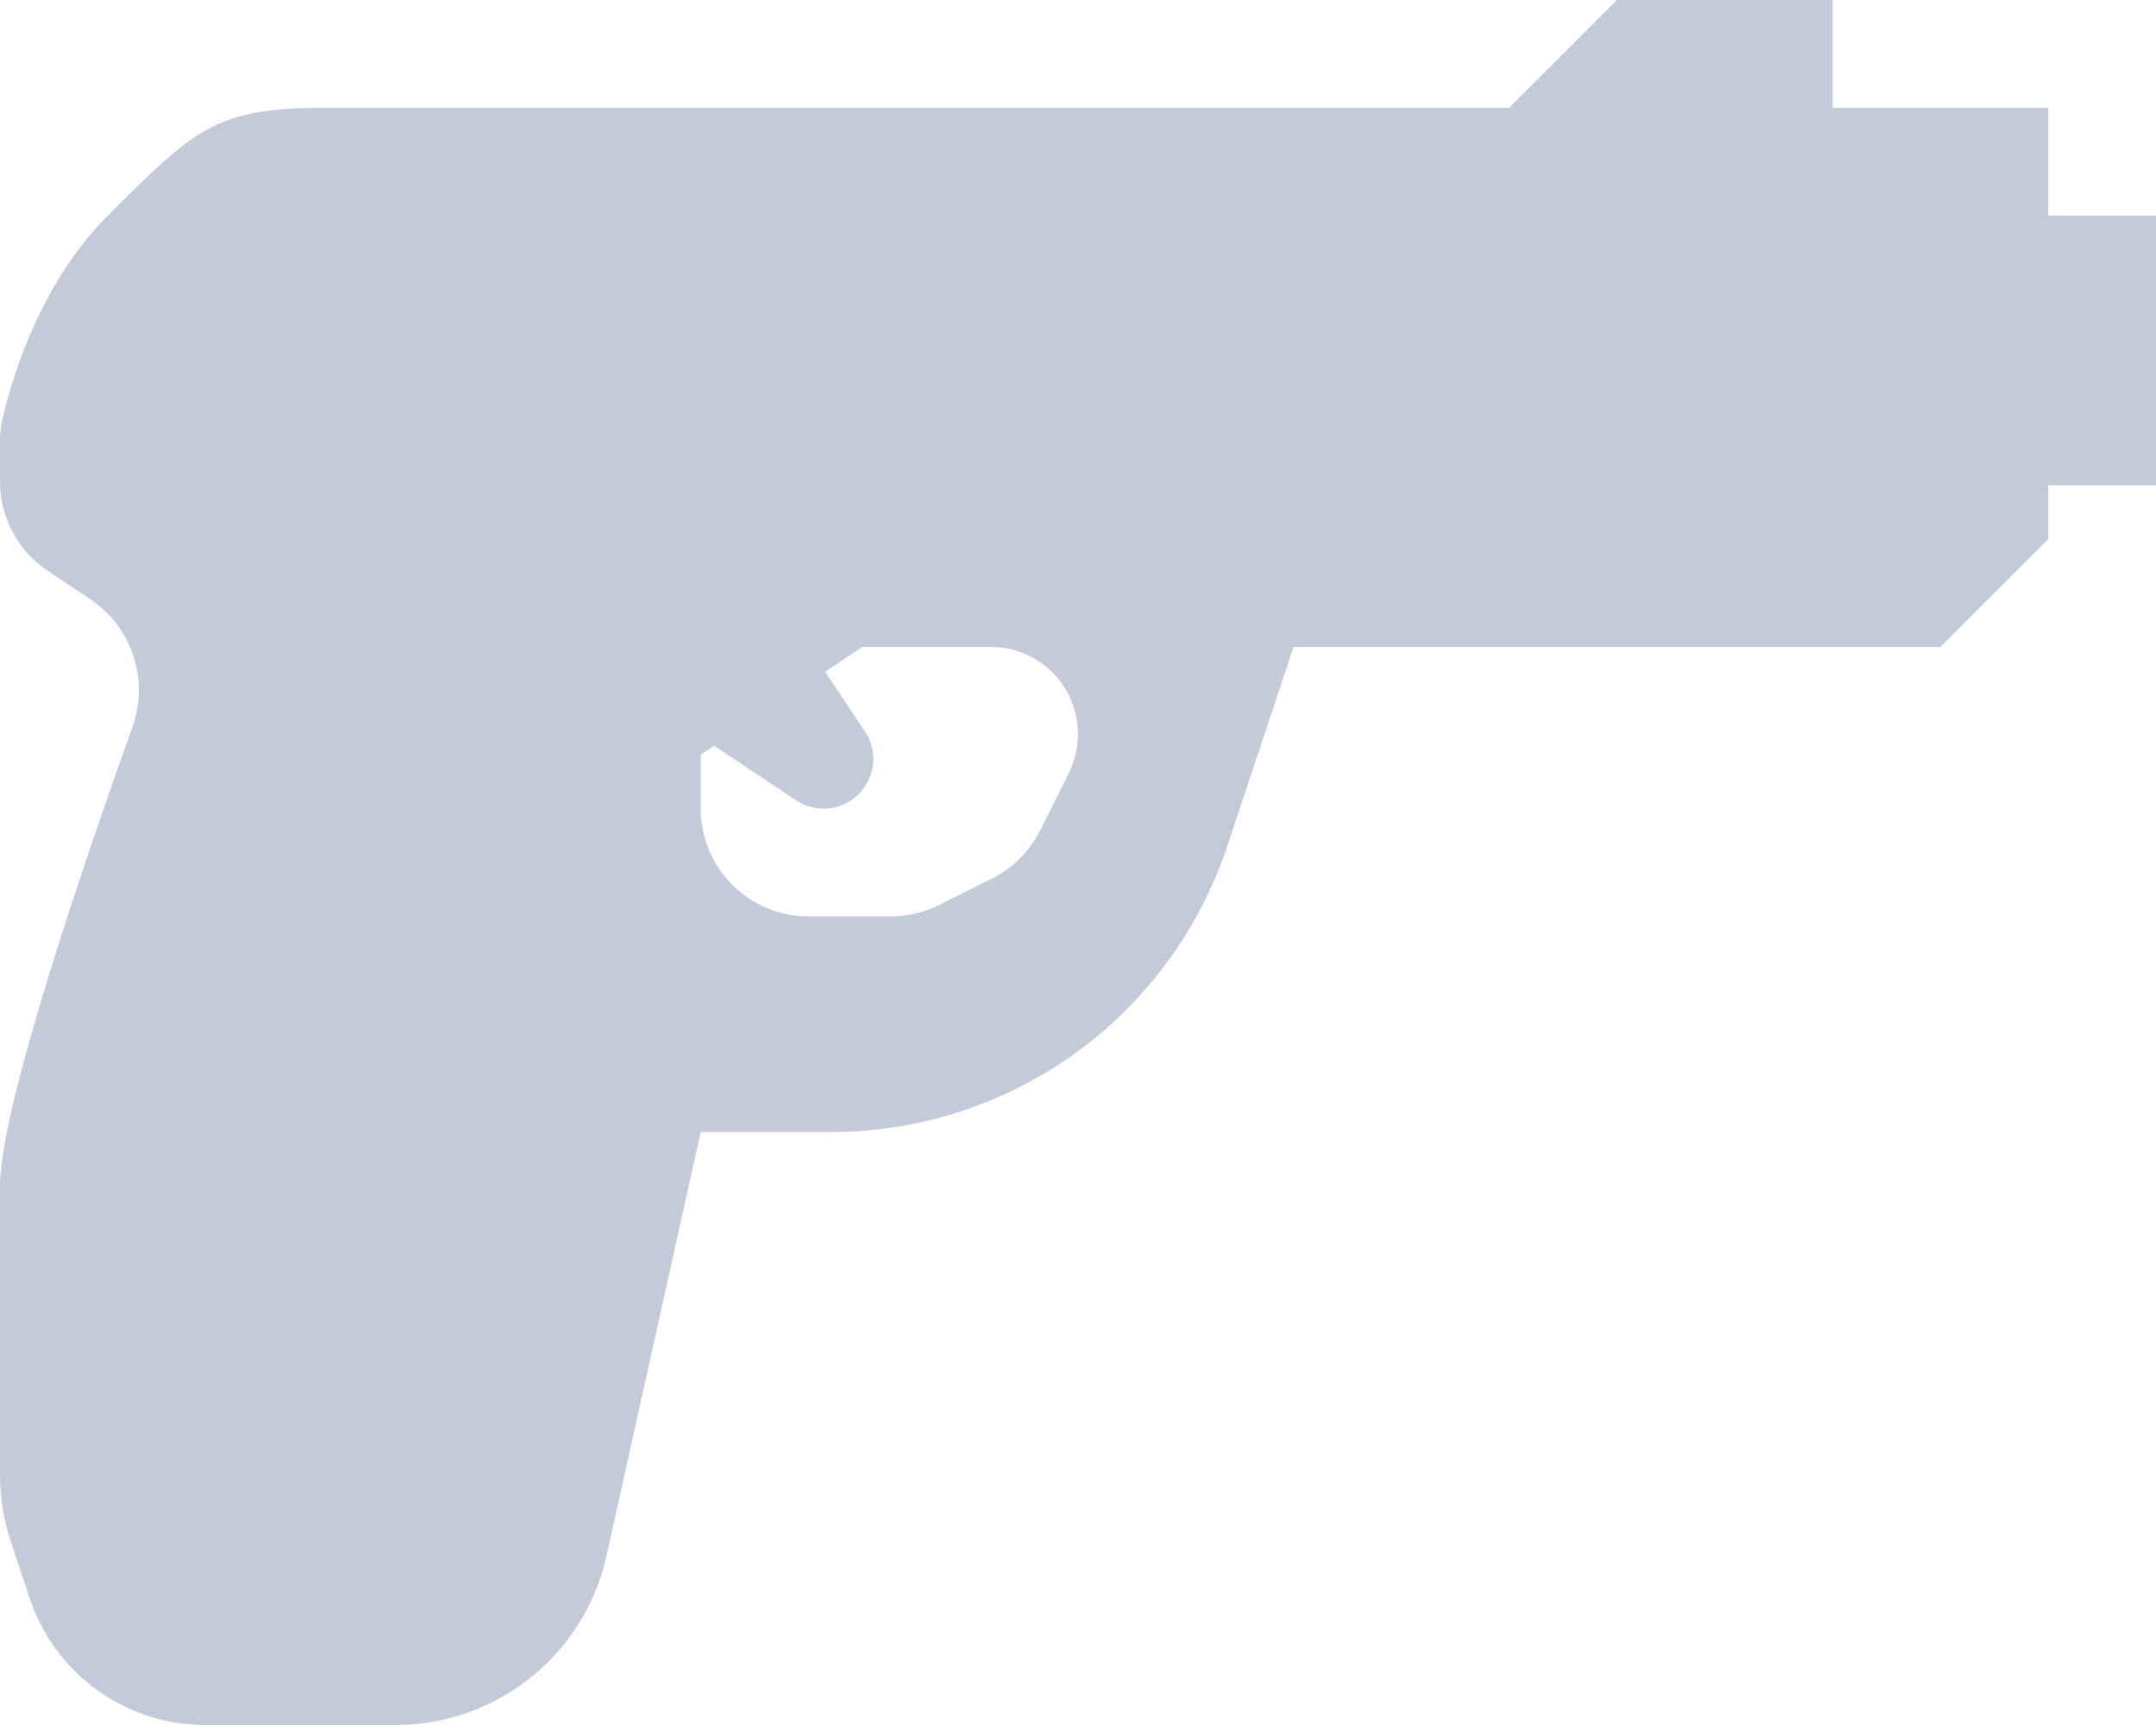<svg width="20" height="16" viewBox="0 0 20 16" fill="none" xmlns="http://www.w3.org/2000/svg">
<path fill-rule="evenodd" clip-rule="evenodd" d="M1.137 15.819C0.729 15.615 0.419 15.257 0.275 14.824L0.103 14.308C0.035 14.104 0 13.891 0 13.676V11C0 10.271 0.796 7.95 1.228 6.744C1.385 6.307 1.226 5.818 0.84 5.56L0.445 5.297C0.167 5.111 0 4.799 0 4.465V4.083C0 4.028 0.004 3.973 0.016 3.919C0.077 3.636 0.325 2.675 1 2C1.8 1.2 2 1 3 1H14L15 0H17V1H19V2H20V4.5H19V5L18 6H12L11.383 7.853C11.133 8.6 10.662 9.253 10.033 9.726C9.362 10.228 8.547 10.5 7.709 10.5H6.5L5.626 14.431C5.544 14.803 5.356 15.144 5.087 15.413C4.712 15.788 4.202 16 3.672 16H1.906C1.639 16 1.376 15.938 1.137 15.819ZM7.5 8.5C6.948 8.5 6.5 8.052 6.5 7.5V7L6.625 6.917L7.384 7.423C7.46 7.473 7.549 7.5 7.639 7.5C8.007 7.5 8.227 7.09 8.023 6.784L7.654 6.231L8 6H9.191C9.638 6 10 6.362 10 6.809C10 6.935 9.971 7.058 9.915 7.171L9.649 7.702C9.552 7.895 9.395 8.052 9.202 8.149L8.711 8.394C8.572 8.464 8.419 8.5 8.264 8.5H7.5Z" fill="#C3CAD9"/>
</svg>
